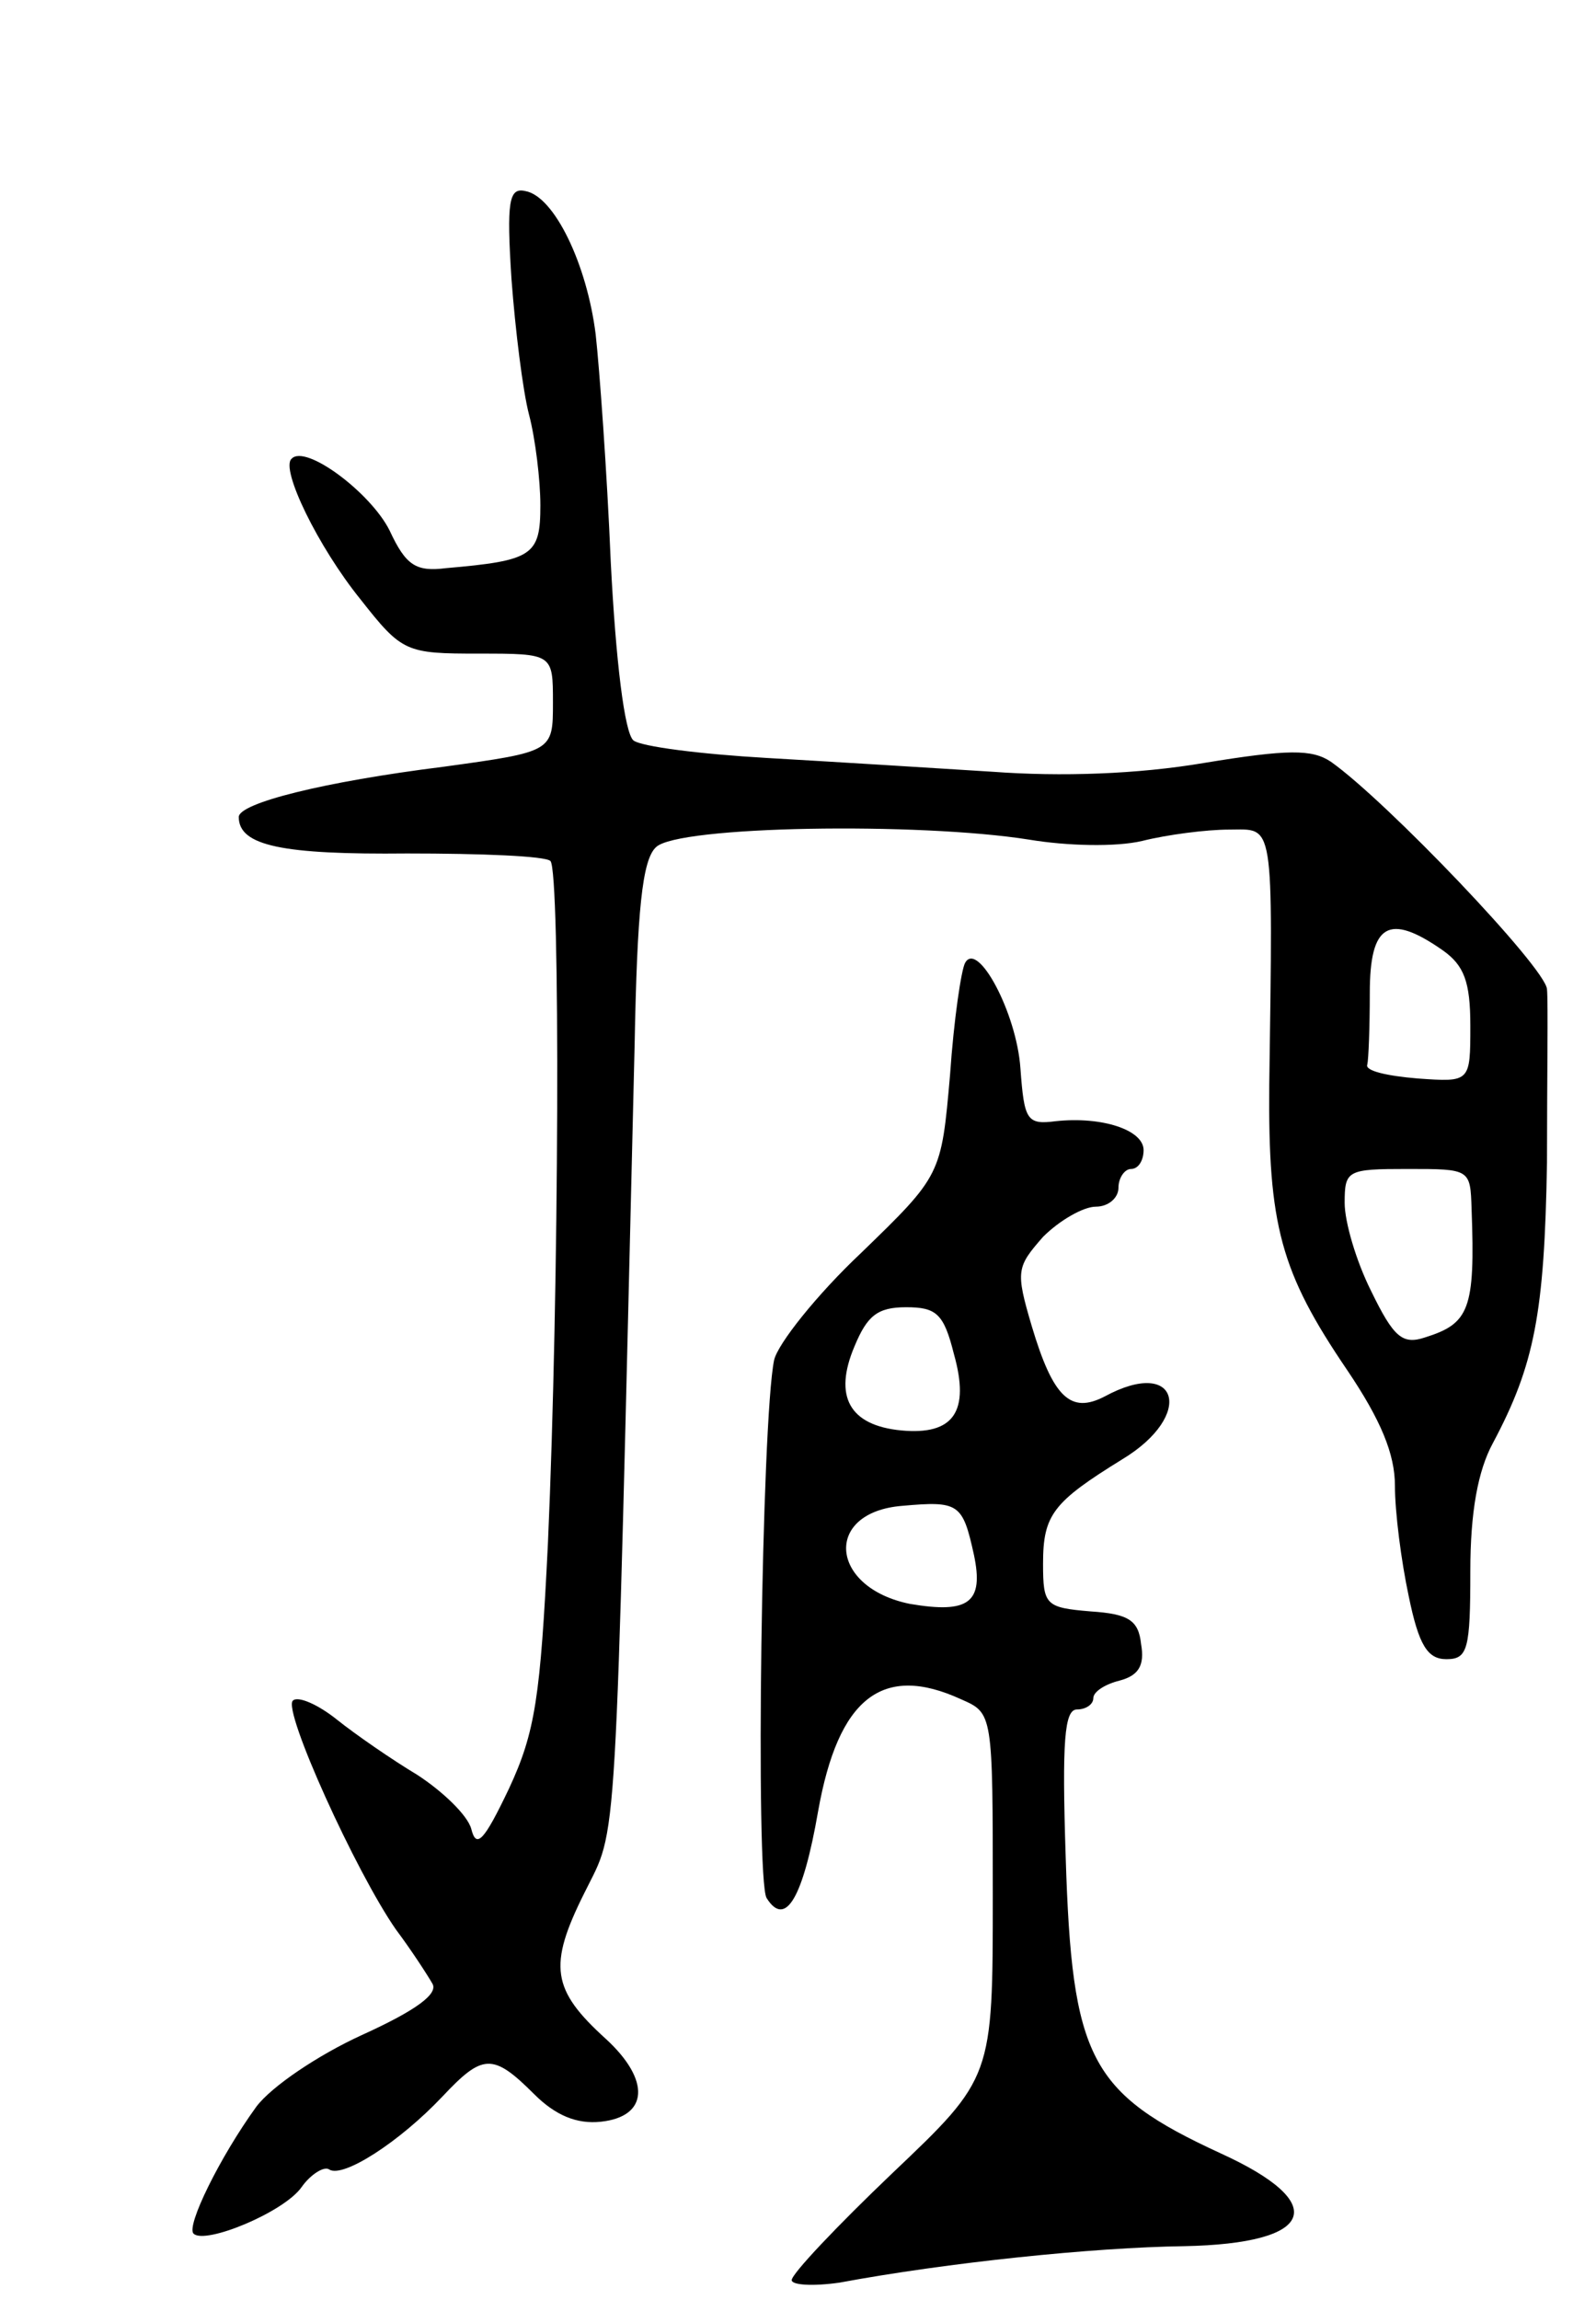 <svg version="1.0" xmlns="http://www.w3.org/2000/svg"
 width="127pt" height="183pt" viewBox="0 0 127 183"
 preserveAspectRatio="xMidYMid meet">
<g transform="translate(0,183) scale(0.1,-0.1)"
fill="#000000" stroke="none">
<path d="M407 1608 c3 -40 9 -89 14 -108 5 -19 9 -52 9 -72 0 -40 -6 -44 -75
-50 -24 -3 -32 2 -45 30 -15 30 -67 69 -78 57 -9 -8 21 -70 55 -112 33 -42 36
-43 94 -43 59 0 59 0 59 -39 0 -39 0 -39 -87 -51 -96 -12 -163 -29 -163 -40 0
-23 35 -30 134 -29 59 0 110 -2 114 -6 8 -8 7 -341 -2 -543 -6 -122 -10 -150
-31 -195 -20 -42 -26 -48 -30 -32 -3 11 -23 30 -43 43 -20 12 -49 32 -64 44
-15 12 -31 19 -35 15 -8 -8 50 -136 82 -182 12 -16 25 -36 29 -43 5 -8 -12
-21 -56 -41 -35 -16 -72 -41 -84 -57 -29 -40 -56 -95 -50 -101 9 -9 72 17 86
37 7 10 18 17 22 14 11 -7 56 22 90 58 32 34 40 35 73 2 17 -17 34 -24 53 -22
38 4 40 33 4 66 -43 39 -46 58 -17 116 27 55 24 13 40 675 2 106 6 147 17 157
17 17 209 20 297 6 30 -5 69 -6 90 -1 20 5 51 9 69 9 36 0 35 11 32 -203 -1
-112 9 -149 62 -227 27 -40 38 -67 38 -92 0 -21 5 -60 11 -88 8 -39 15 -50 30
-50 17 0 19 8 19 70 0 47 6 80 18 102 33 62 41 103 43 223 0 66 1 128 0 138
-1 17 -128 150 -172 181 -15 10 -34 10 -101 -1 -53 -9 -114 -11 -168 -7 -47 3
-128 8 -180 11 -52 3 -100 9 -106 14 -7 6 -14 63 -18 142 -3 72 -9 154 -12
181 -7 56 -33 110 -56 114 -13 3 -15 -8 -11 -70z m741 -534 c17 -12 22 -25 22
-60 0 -45 0 -45 -42 -42 -24 2 -42 6 -40 11 1 4 2 30 2 57 0 55 15 64 58 34z
m23 -206 c3 -80 -2 -91 -37 -102 -18 -6 -25 0 -43 37 -12 24 -21 55 -21 70 0
26 2 27 50 27 50 0 50 0 51 -32z"/>
<path d="M768 1064 c-3 -5 -9 -45 -12 -89 -7 -80 -7 -80 -71 -142 -35 -33 -66
-72 -69 -85 -10 -48 -15 -413 -6 -428 15 -24 29 0 41 69 16 90 51 118 114 89
25 -11 25 -11 25 -156 0 -145 0 -145 -80 -221 -44 -42 -80 -80 -80 -85 0 -4
17 -5 38 -2 86 16 202 28 274 29 105 2 117 34 29 74 -104 48 -118 75 -123 236
-3 92 -1 117 9 117 7 0 13 4 13 9 0 5 9 11 21 14 15 4 20 12 17 29 -2 19 -10
24 -40 26 -36 3 -38 5 -38 38 0 39 8 49 63 83 58 35 45 82 -14 50 -27 -14 -41
-1 -58 56 -13 44 -12 47 9 71 13 13 32 24 42 24 10 0 18 7 18 15 0 8 5 15 10
15 6 0 10 7 10 15 0 16 -33 27 -70 23 -23 -3 -25 1 -28 42 -3 44 -34 102 -44
84z m-9 -311 c13 -46 0 -65 -42 -61 -41 4 -54 27 -37 67 10 24 18 31 41 31 24
0 30 -5 38 -37z m16 -160 c8 -38 -4 -47 -51 -39 -64 13 -69 73 -6 78 45 4 48
2 57 -39z"/>
</g>
</svg>
